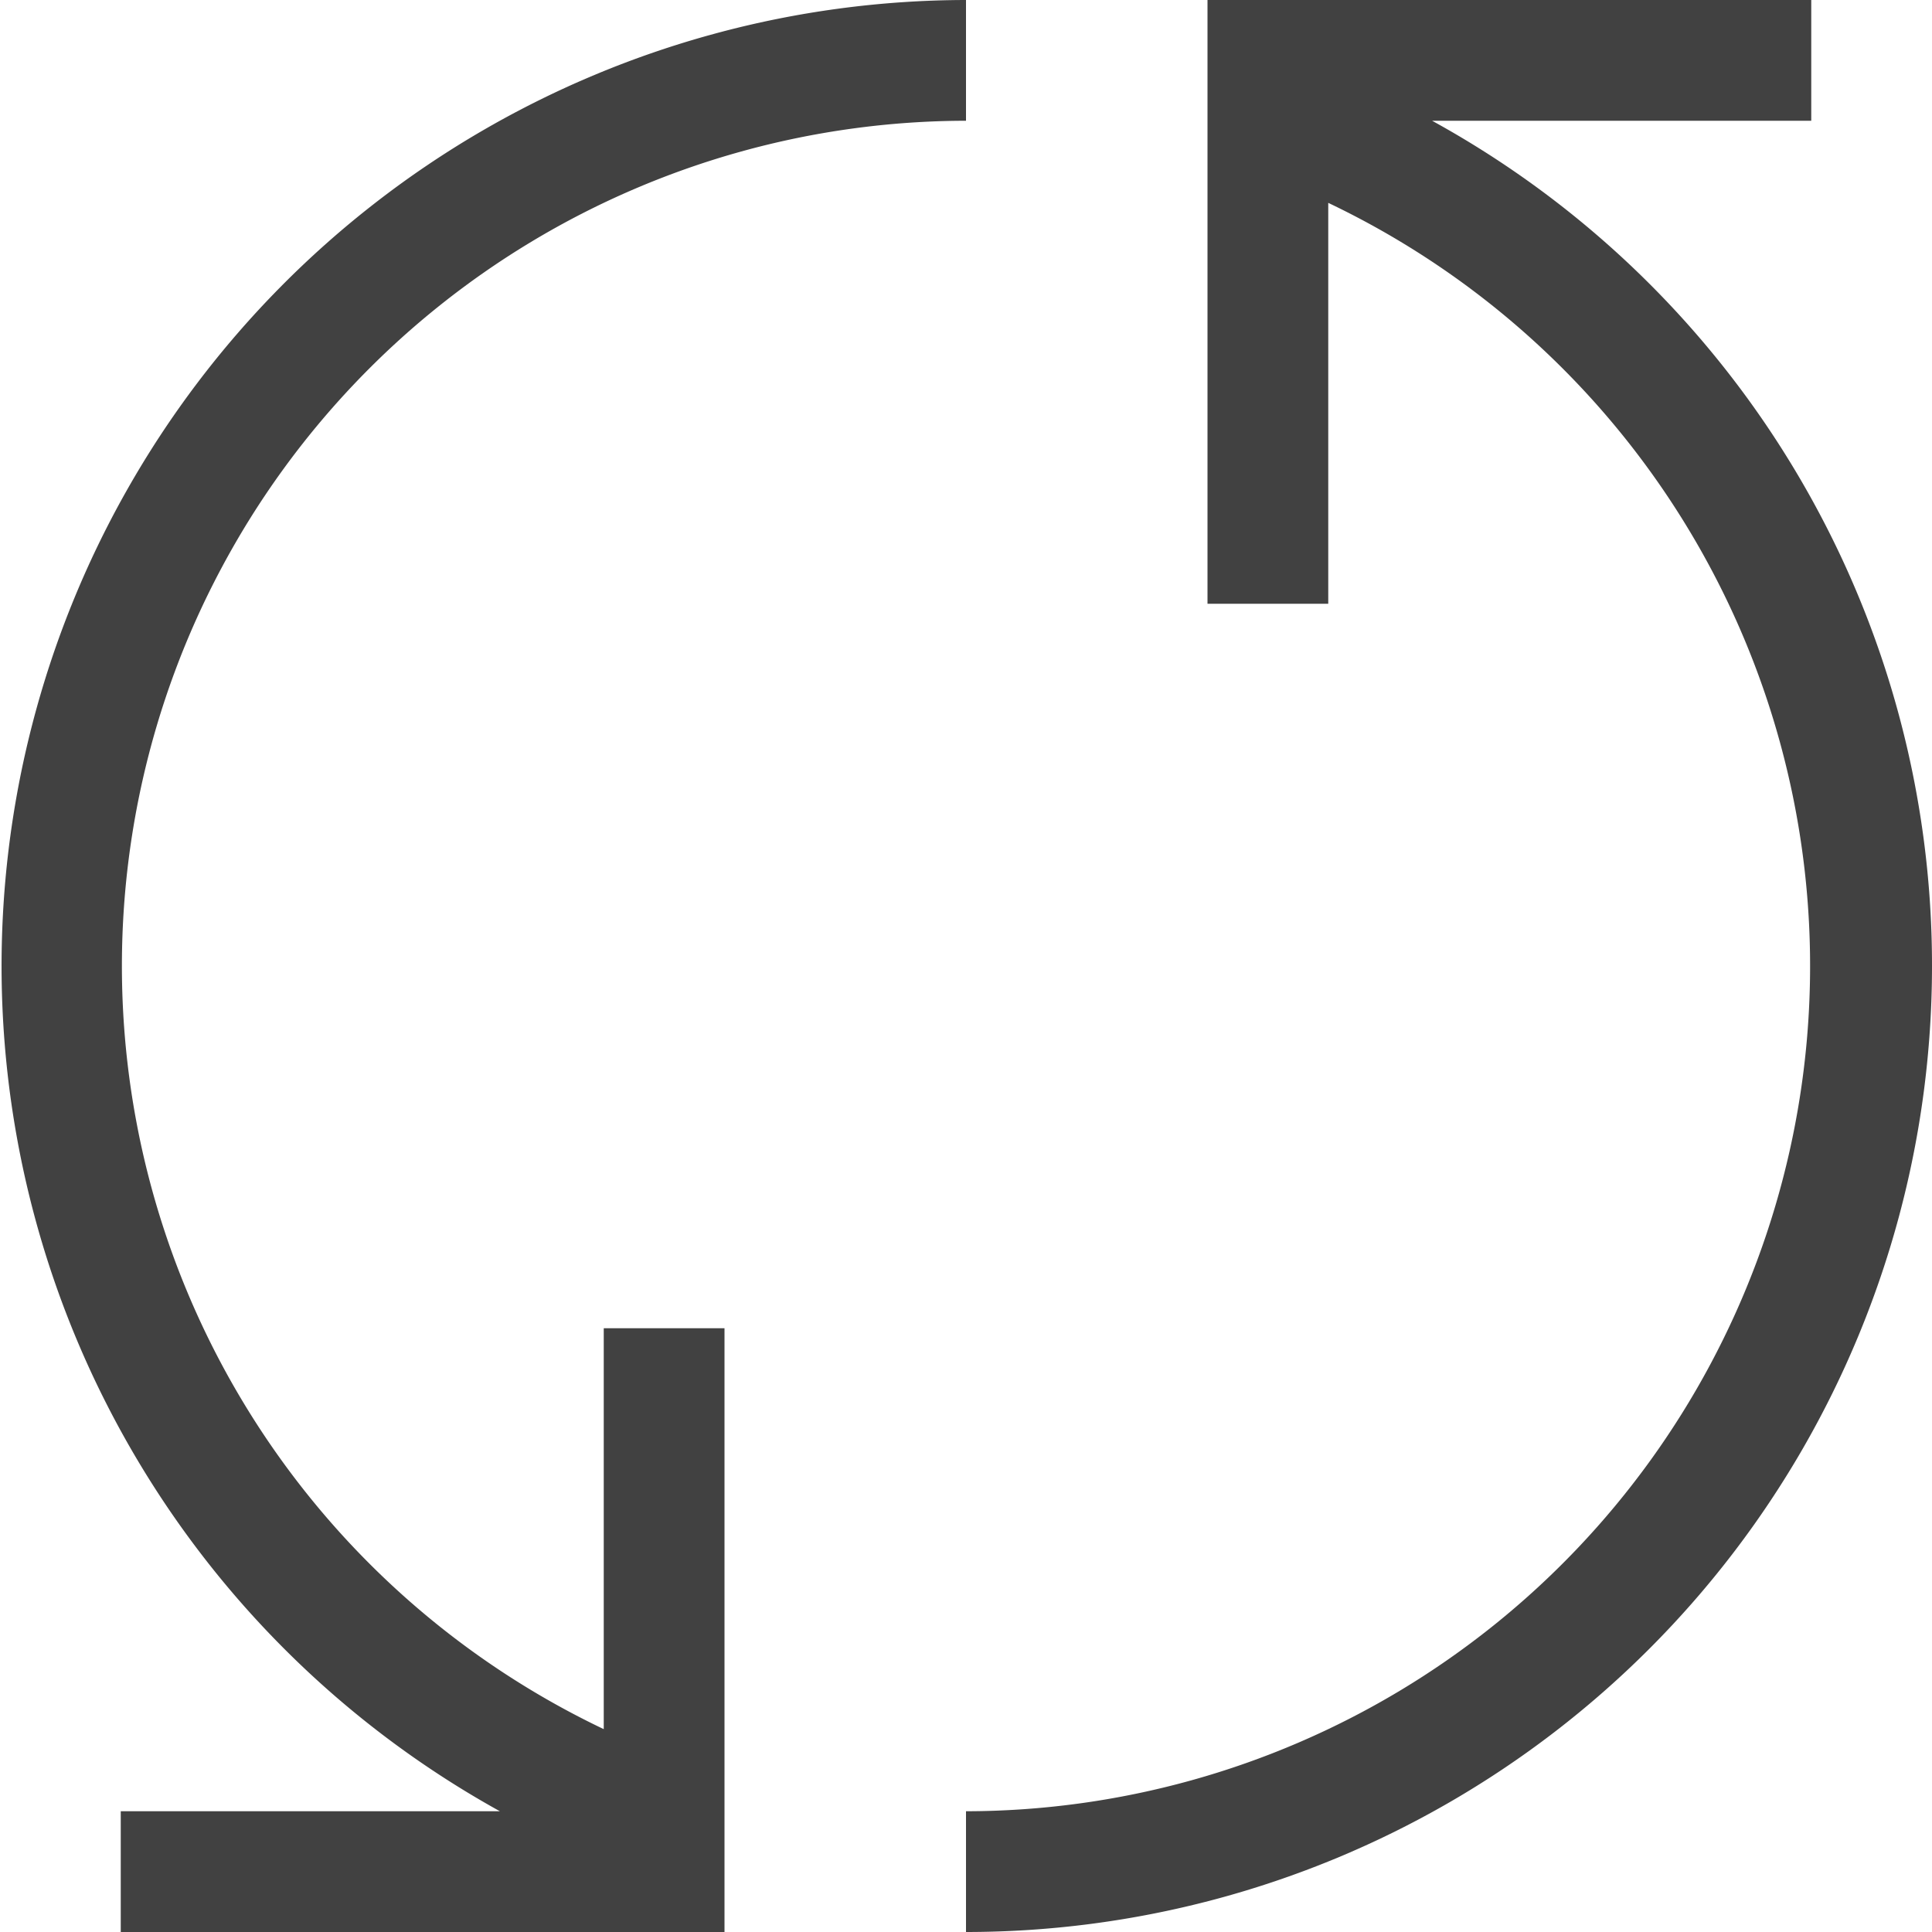 <svg xmlns="http://www.w3.org/2000/svg" viewBox="0 0 16 16"><path fill="#414141" d="M8 0v1a7 7 0 0 0-3 13.32V11h1v5H1v-1h3.14A8 8 0 0 1 8 0zm8 8a7.98 7.98 0 0 0-4.14-7H15V0h-5v5h1V1.68A7 7 0 0 1 8 15v1a8 8 0 0 0 8-8z"/></svg>